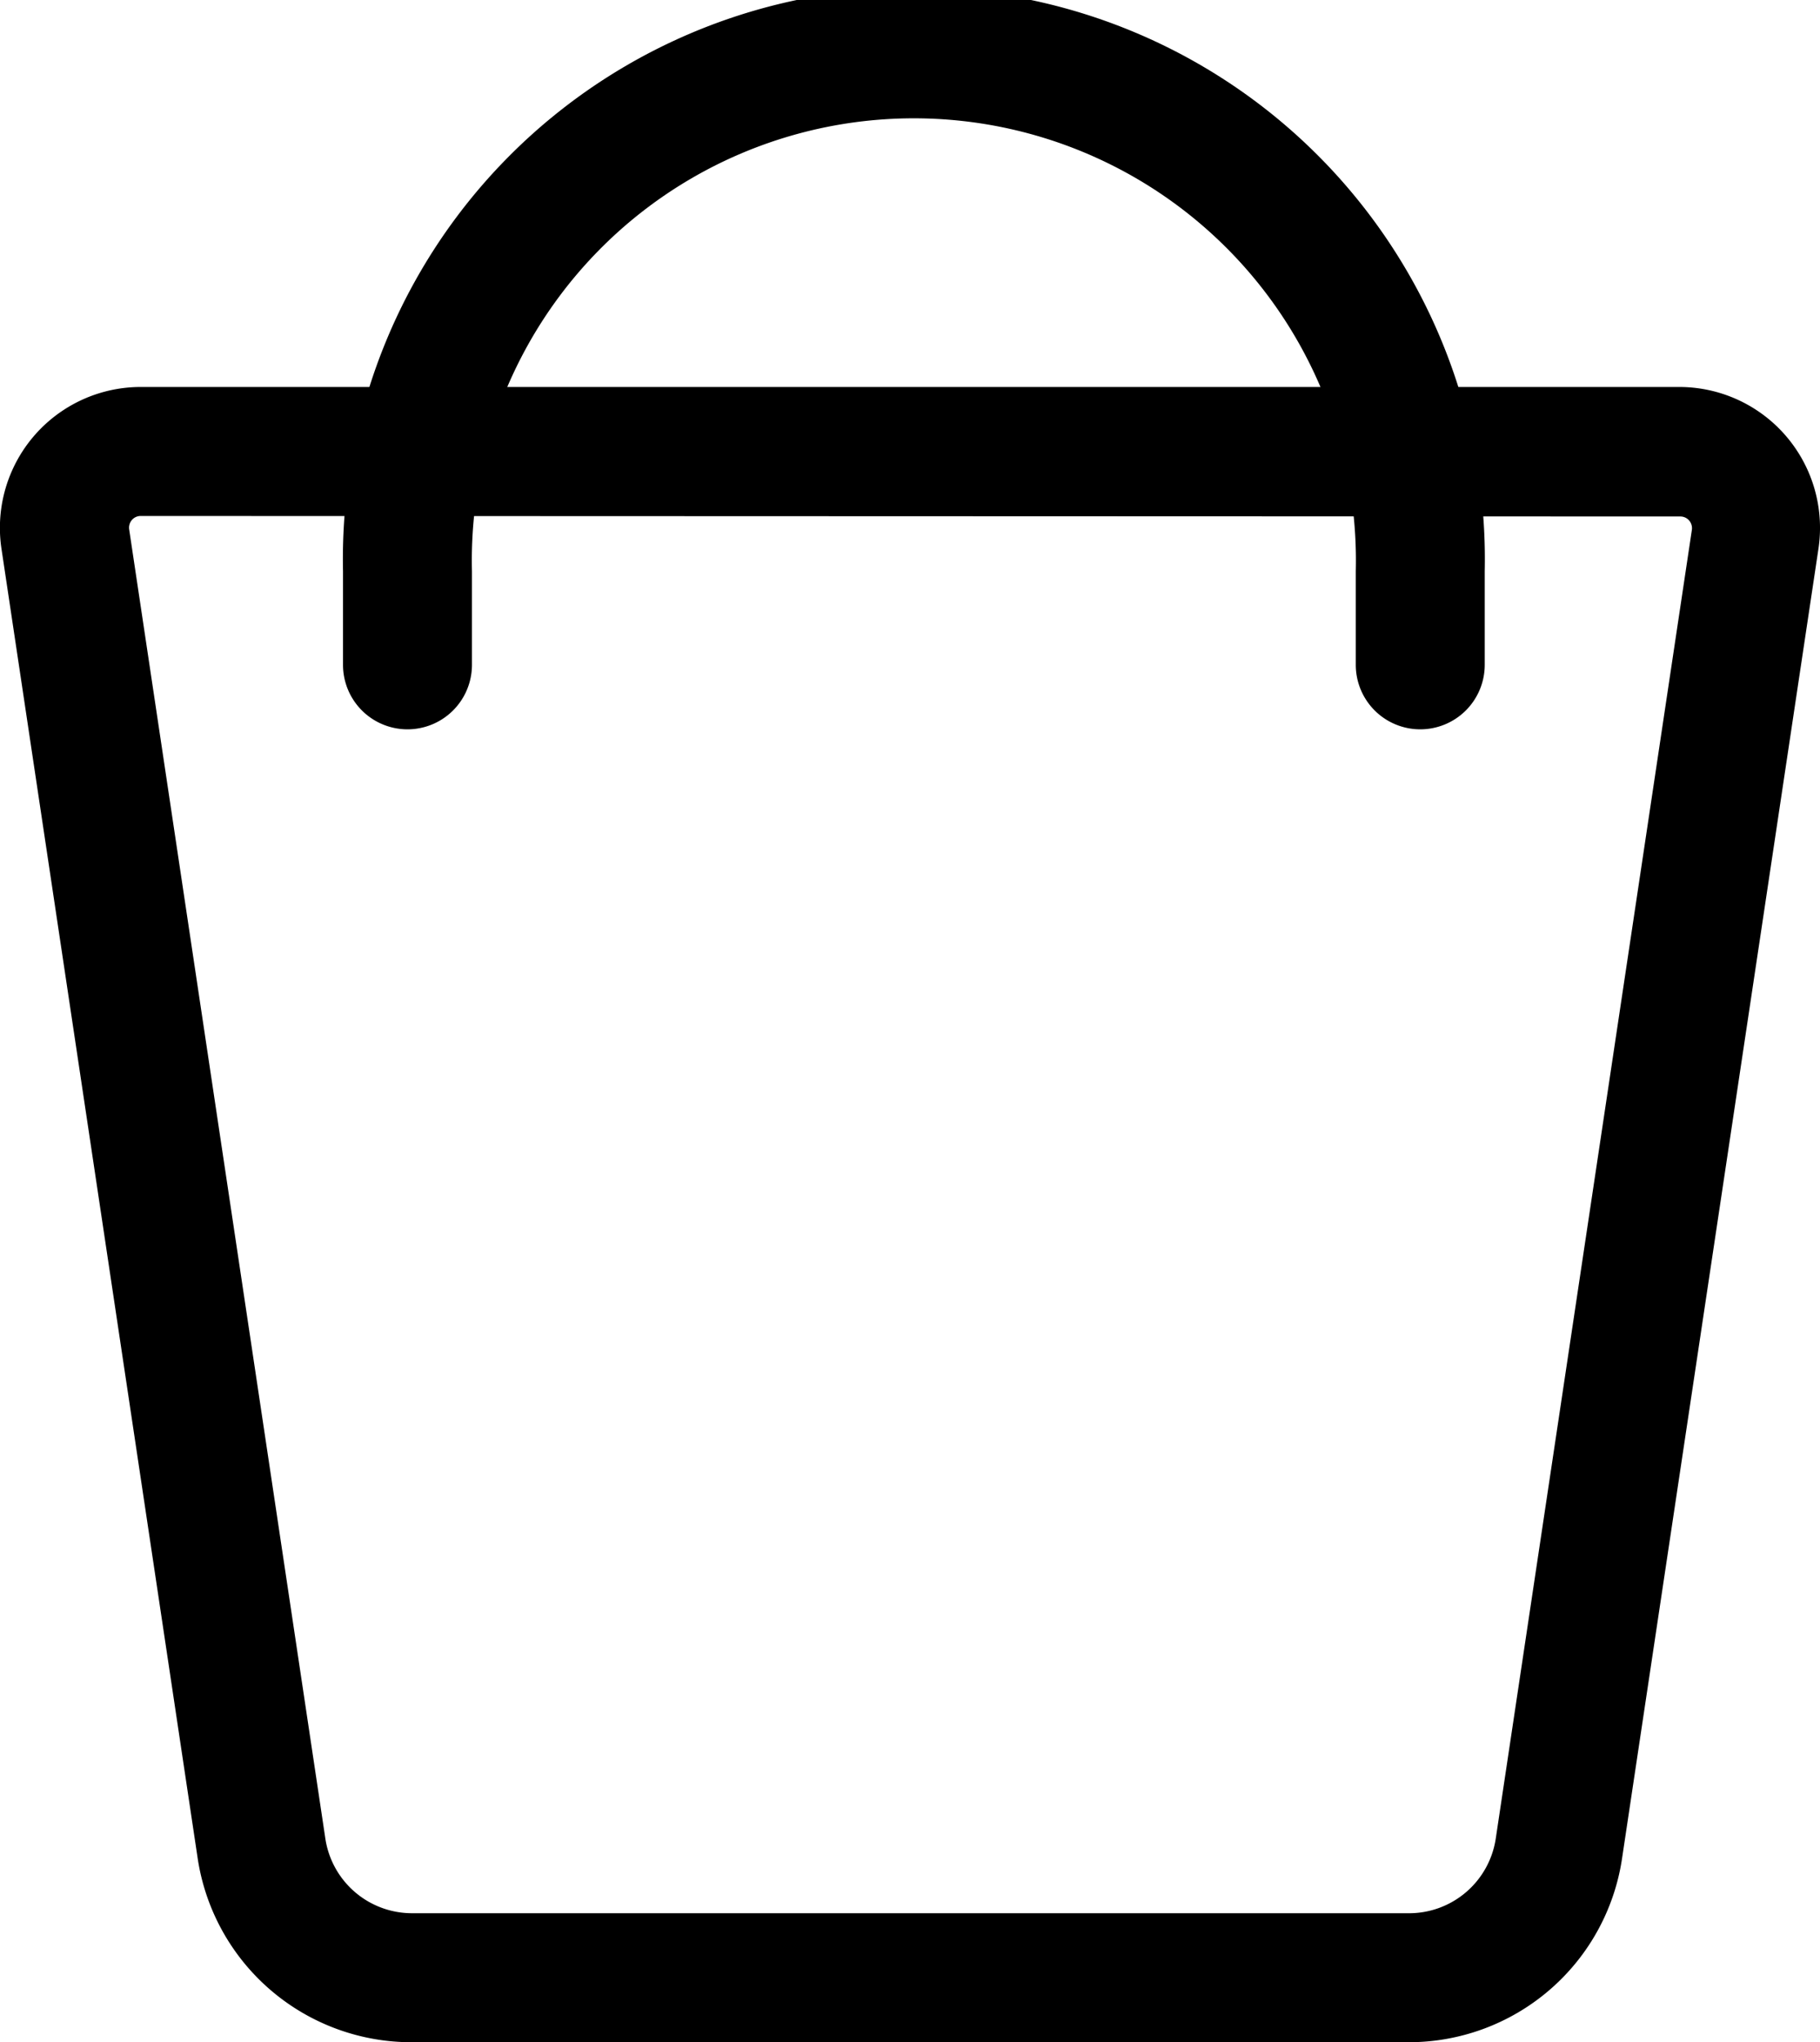 <svg xmlns="http://www.w3.org/2000/svg" viewBox="0 0 70.57 79.16"><title>Fichier 1</title>
    <path style="fill:black" d="M54.58,79.16H16A8.38,8.38,0,0,1,7.66,72L.06,21.29A5.46,5.46,0,0,1,5.46,15H65.11a5.46,5.46,0,0,1,5.4,6.27L62.9,72A8.36,8.36,0,0,1,54.58,79.16ZM5.46,20a.45.45,0,0,0-.35.16.46.46,0,0,0-.1.37l7.6,50.7A3.4,3.4,0,0,0,16,74.16H54.58A3.4,3.4,0,0,0,58,71.25l7.6-50.7a.46.46,0,0,0-.1-.37.45.45,0,0,0-.35-.16Z"/>
    <path style="fill:black" d="M55.07,28.27a2.5,2.5,0,0,1-2.5-2.5V22.14a17.14,17.14,0,1,0-34.27,0v3.63a2.5,2.5,0,0,1-5,0V22.14a22.14,22.14,0,1,1,44.27,0v3.63A2.5,2.5,0,0,1,55.07,28.27Z"/></svg>
